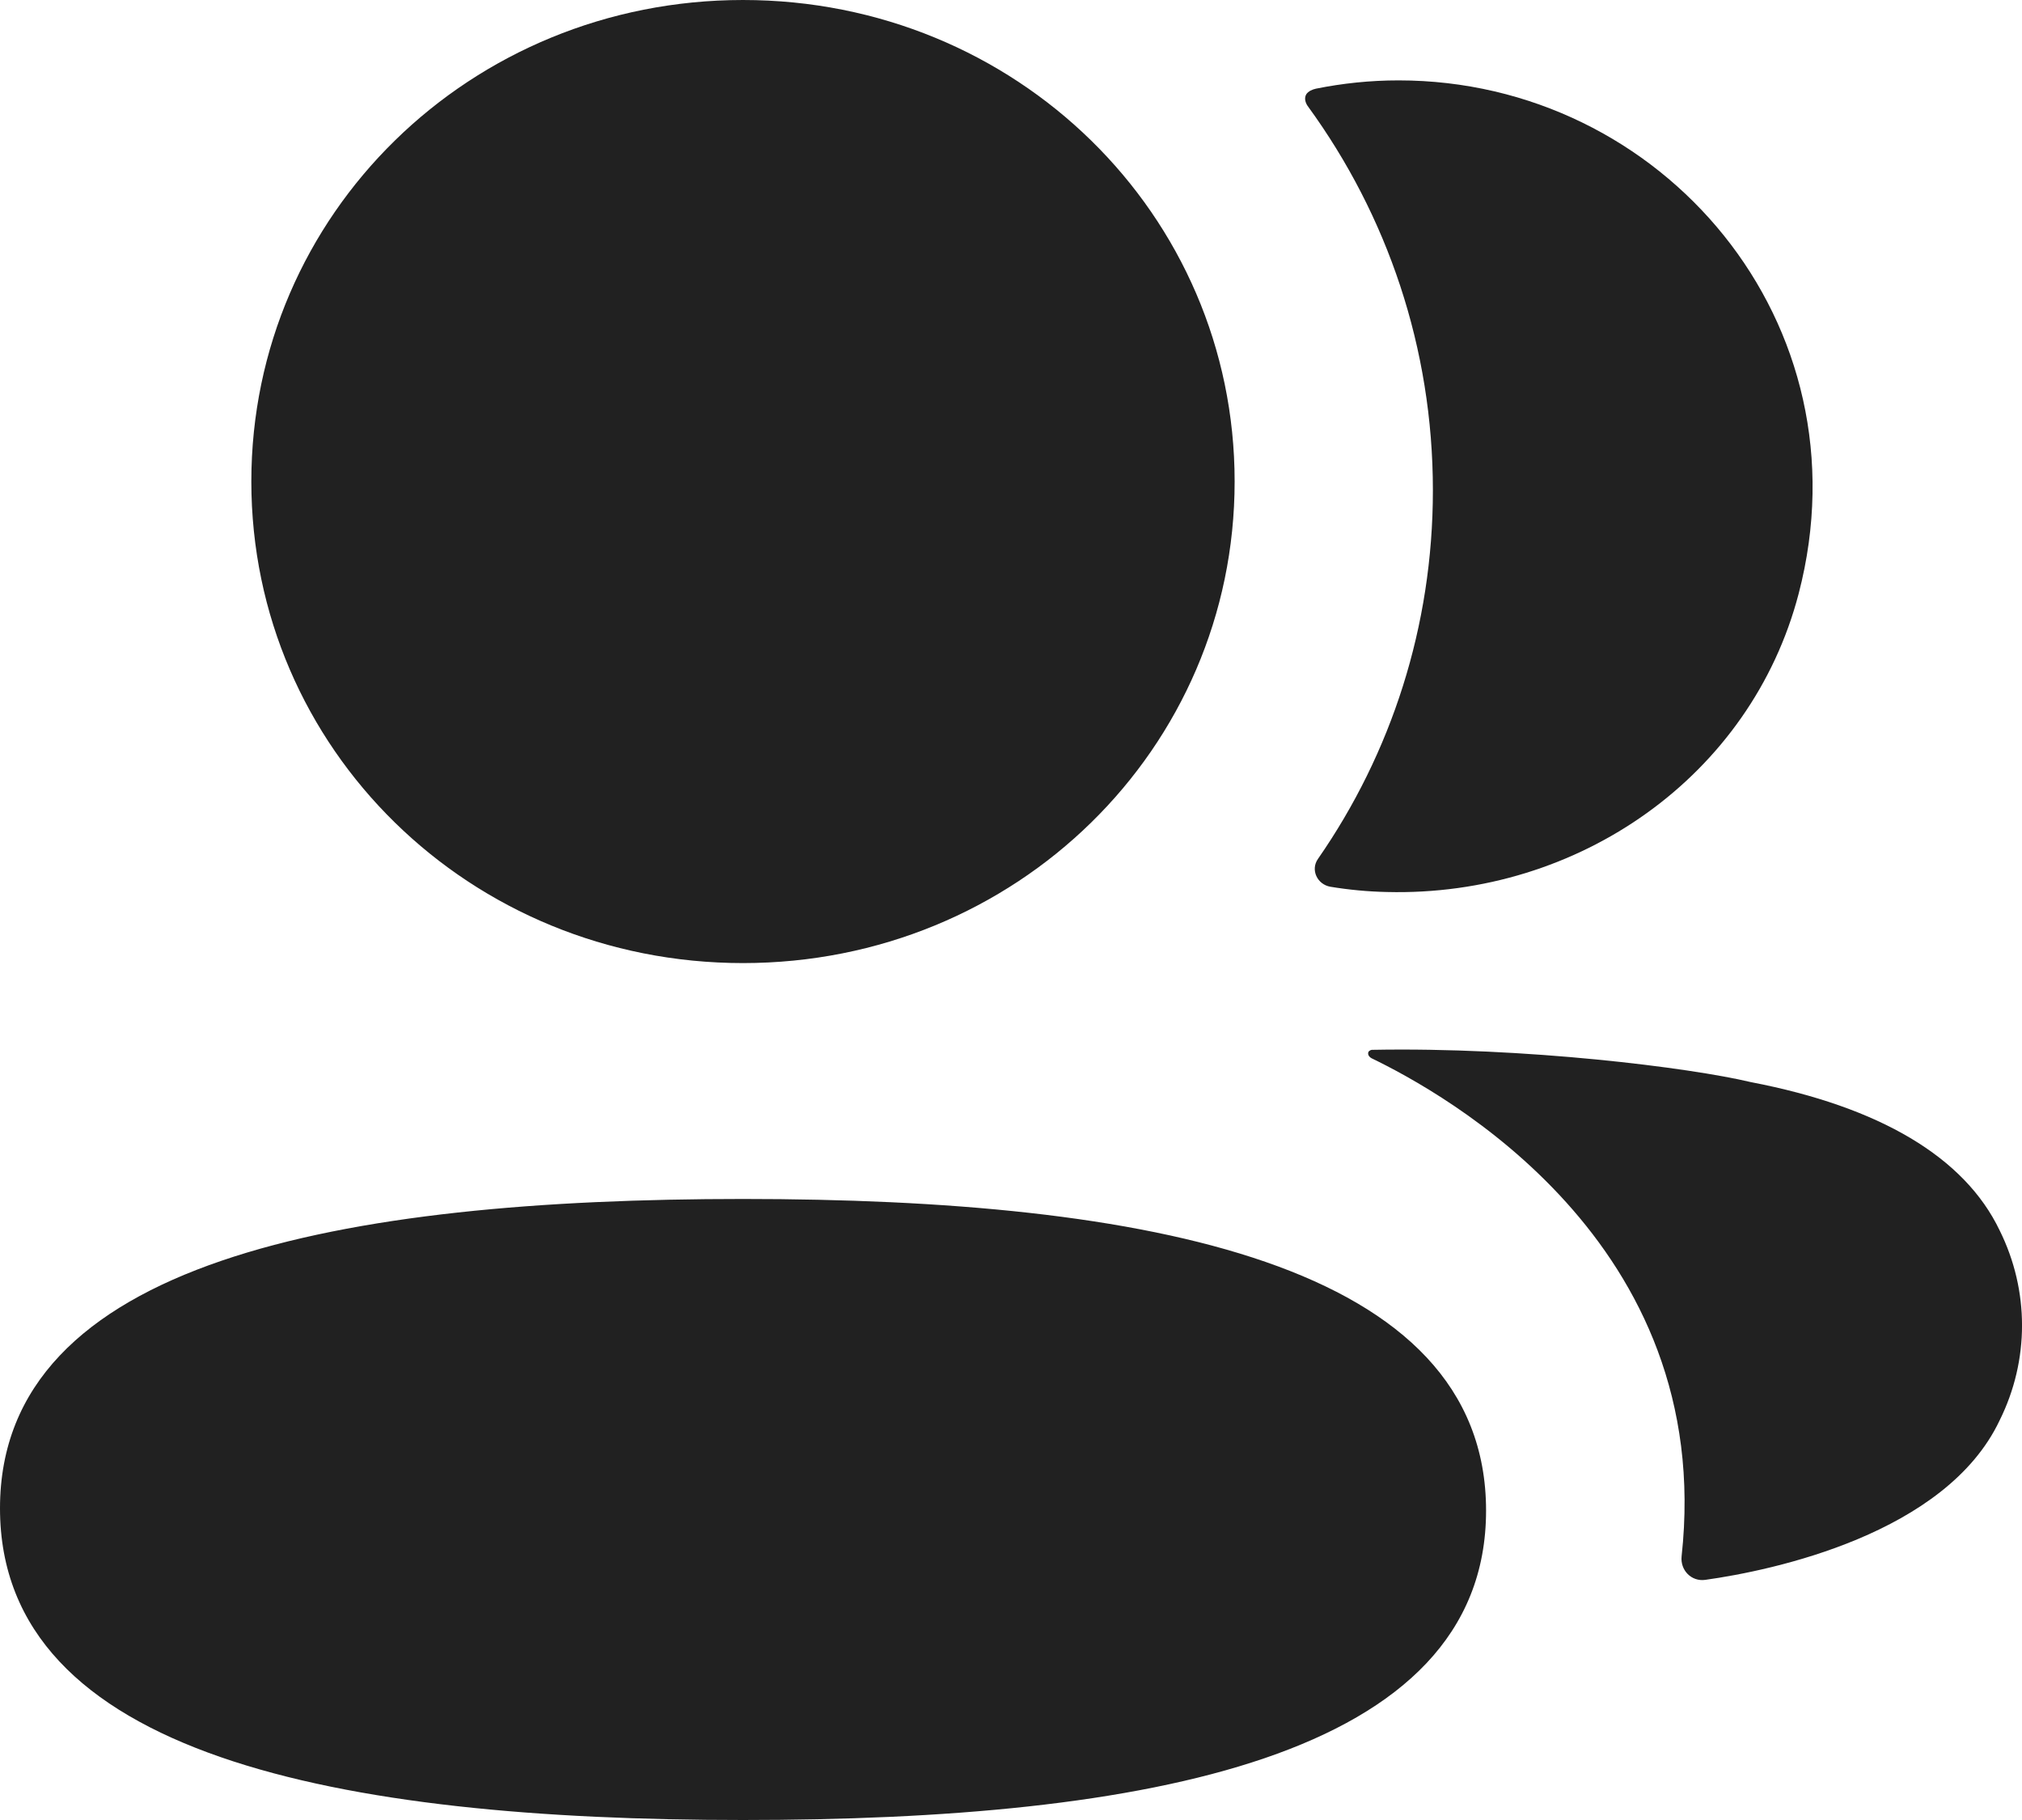 <svg width="20" height="18" viewBox="0 0 20 18" fill="none" xmlns="http://www.w3.org/2000/svg">
<g id="2 User">
<path id="2 Friends" fill-rule="evenodd" clip-rule="evenodd" d="M12.212 4.762C12.212 7.406 10.049 9.525 7.349 9.525C4.651 9.525 2.486 7.406 2.486 4.762C2.486 2.119 4.651 0 7.349 0C10.049 0 12.212 2.119 12.212 4.762ZM0 14.917C0 12.47 3.386 11.858 7.349 11.858C11.335 11.858 14.699 12.491 14.699 14.94C14.699 17.388 11.313 18 7.349 18C3.364 18 0 17.367 0 14.917ZM14.173 4.849C14.173 6.195 13.761 7.451 13.036 8.495C12.961 8.602 13.028 8.747 13.159 8.77C13.341 8.8 13.528 8.818 13.718 8.822C15.617 8.87 17.32 7.674 17.791 5.871C18.488 3.197 16.442 0.795 13.834 0.795C13.551 0.795 13.28 0.824 13.016 0.877C12.98 0.885 12.941 0.902 12.921 0.932C12.896 0.972 12.914 1.023 12.94 1.056C13.723 2.132 14.173 3.442 14.173 4.849ZM17.317 10.702C18.593 10.947 19.432 11.444 19.779 12.169C20.074 12.764 20.074 13.453 19.779 14.047C19.248 15.171 17.534 15.532 16.867 15.625C16.729 15.644 16.619 15.529 16.633 15.393C16.974 12.28 14.266 10.805 13.566 10.466C13.536 10.449 13.53 10.426 13.533 10.411C13.534 10.401 13.547 10.386 13.57 10.383C15.085 10.354 16.715 10.559 17.317 10.702Z" fill="#212121"/>
</g>
</svg>
